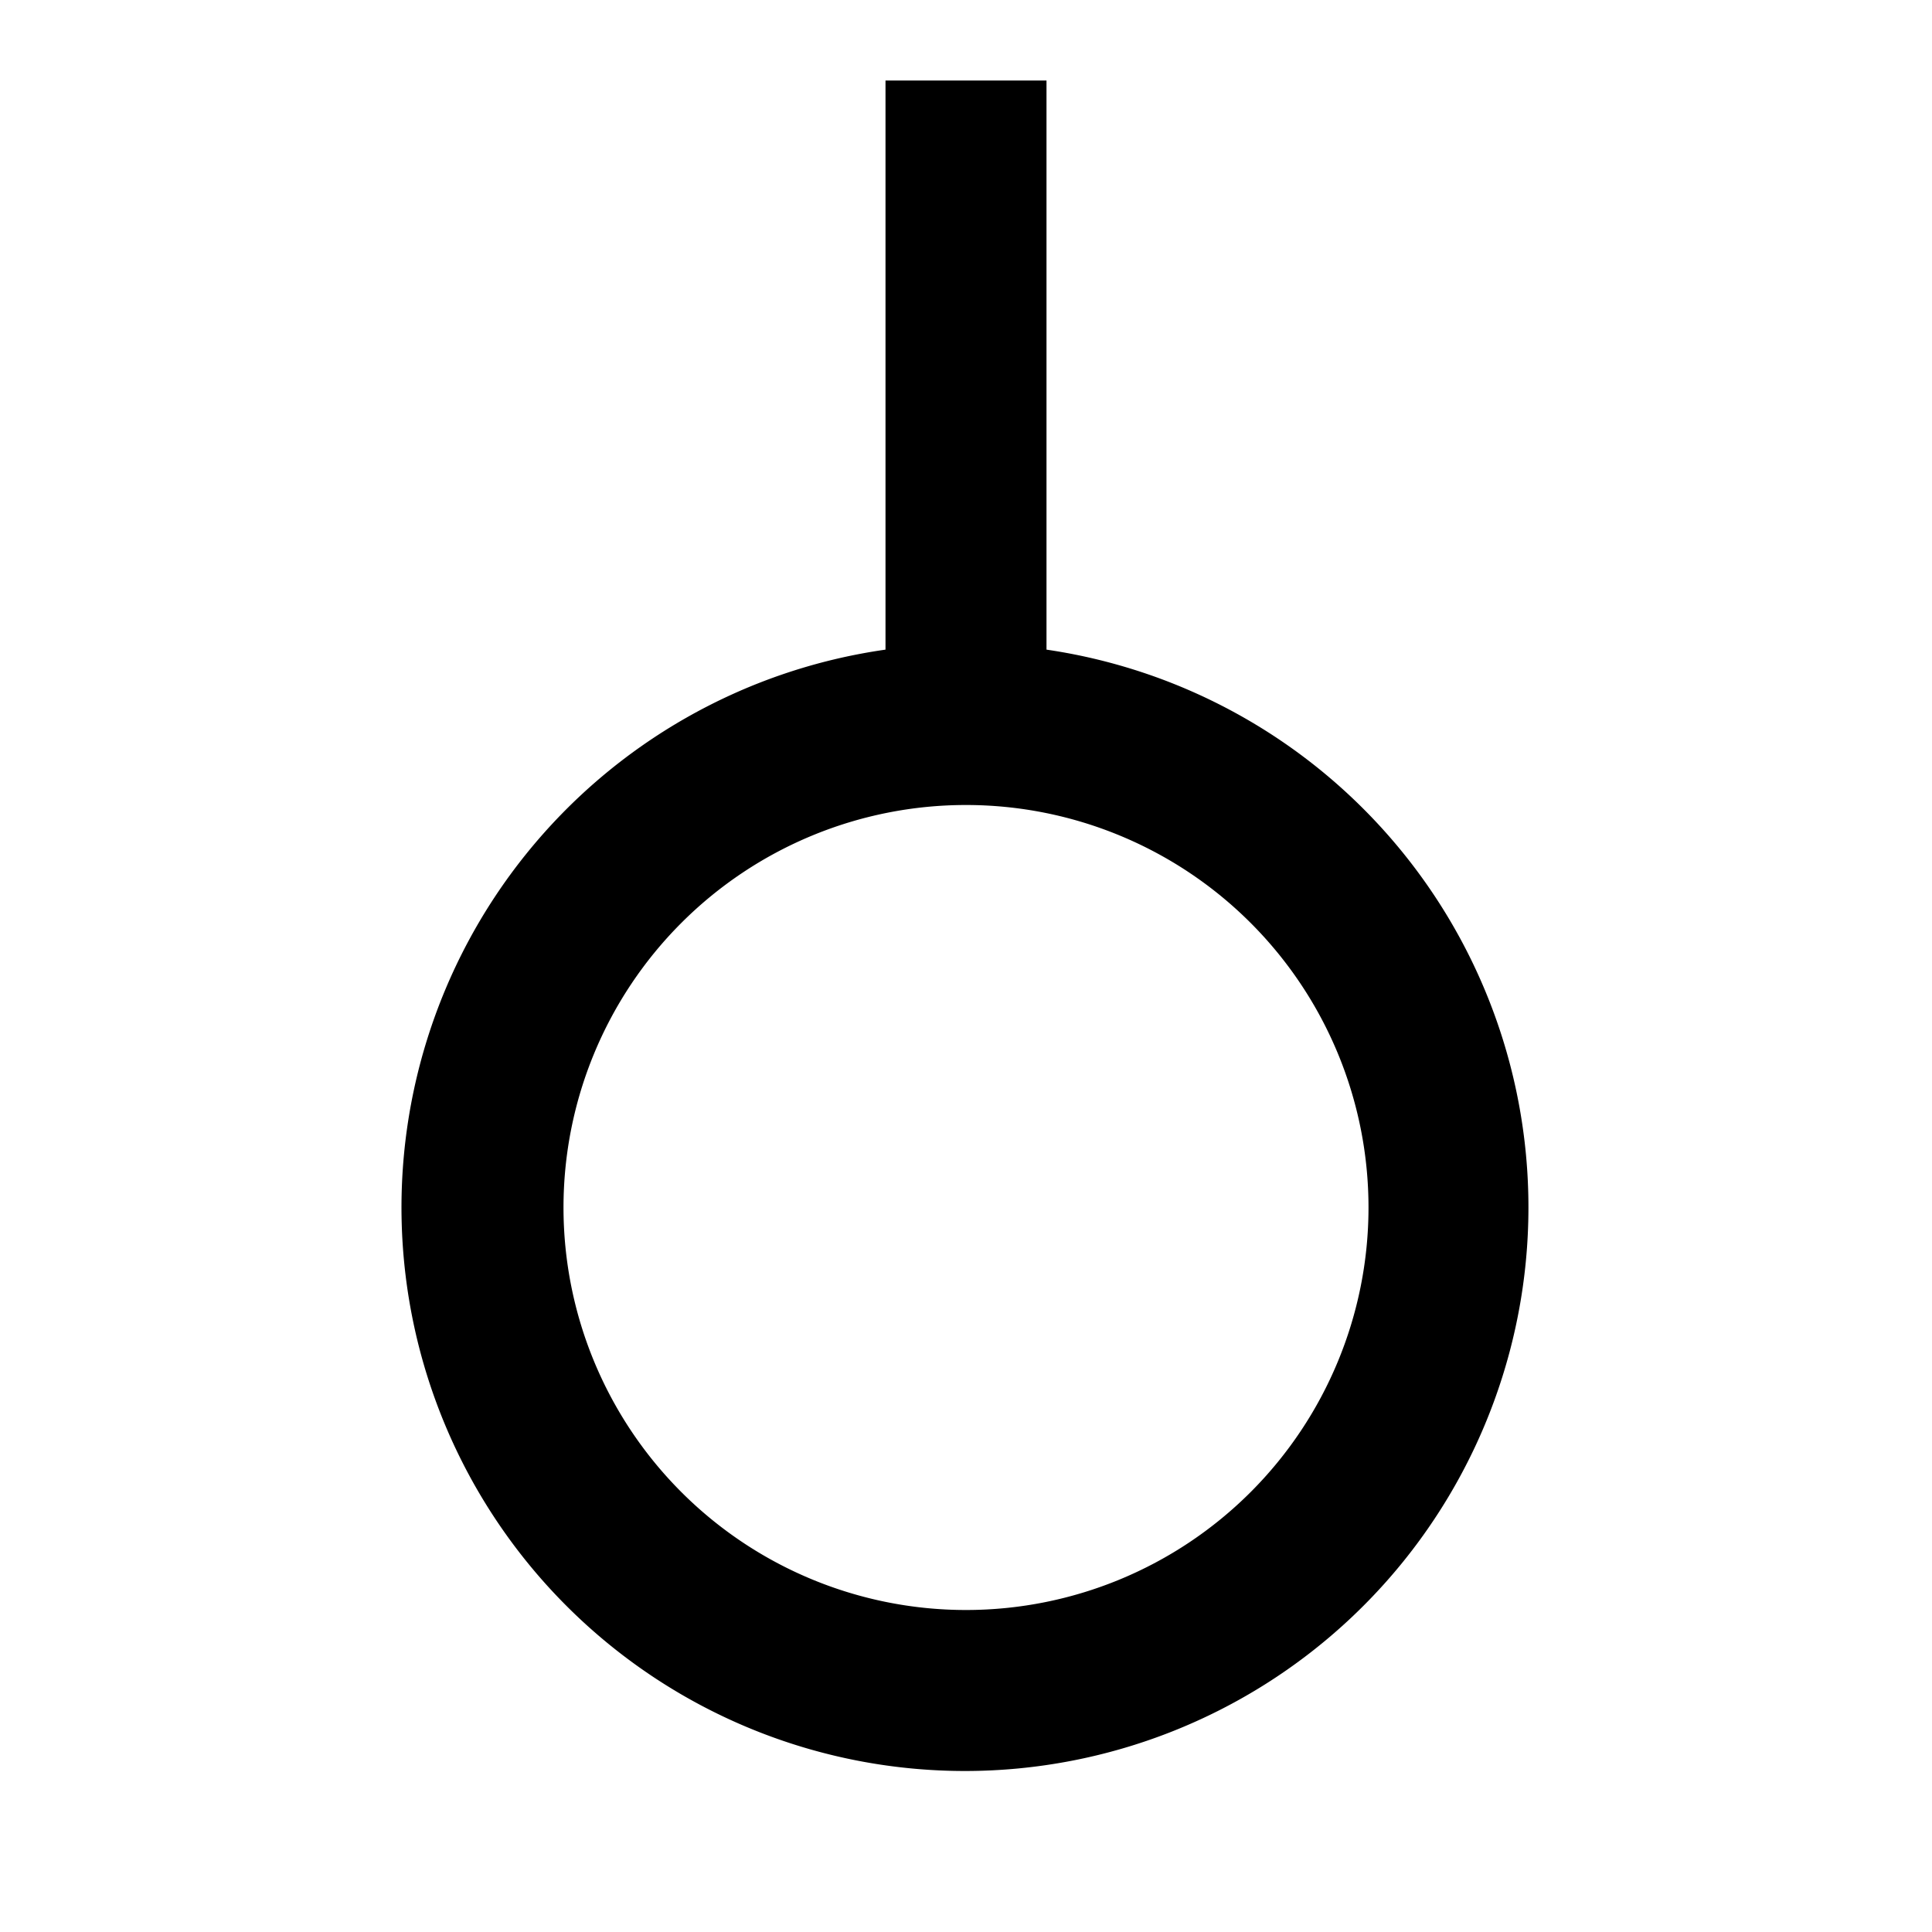 <svg xmlns="http://www.w3.org/2000/svg" width="24" height="24" fill="none">
  <path
    fill="currentColor"
    fill-rule="evenodd"
    d="M13 8.07A7.002 7.002 0 0 1 12 22a7 7 0 0 1-1-13.93V1h2zM7 15a5 5 0 1 1 10 0 5 5 0 0 1-10 0"
    clip-rule="evenodd"
  />
</svg>
